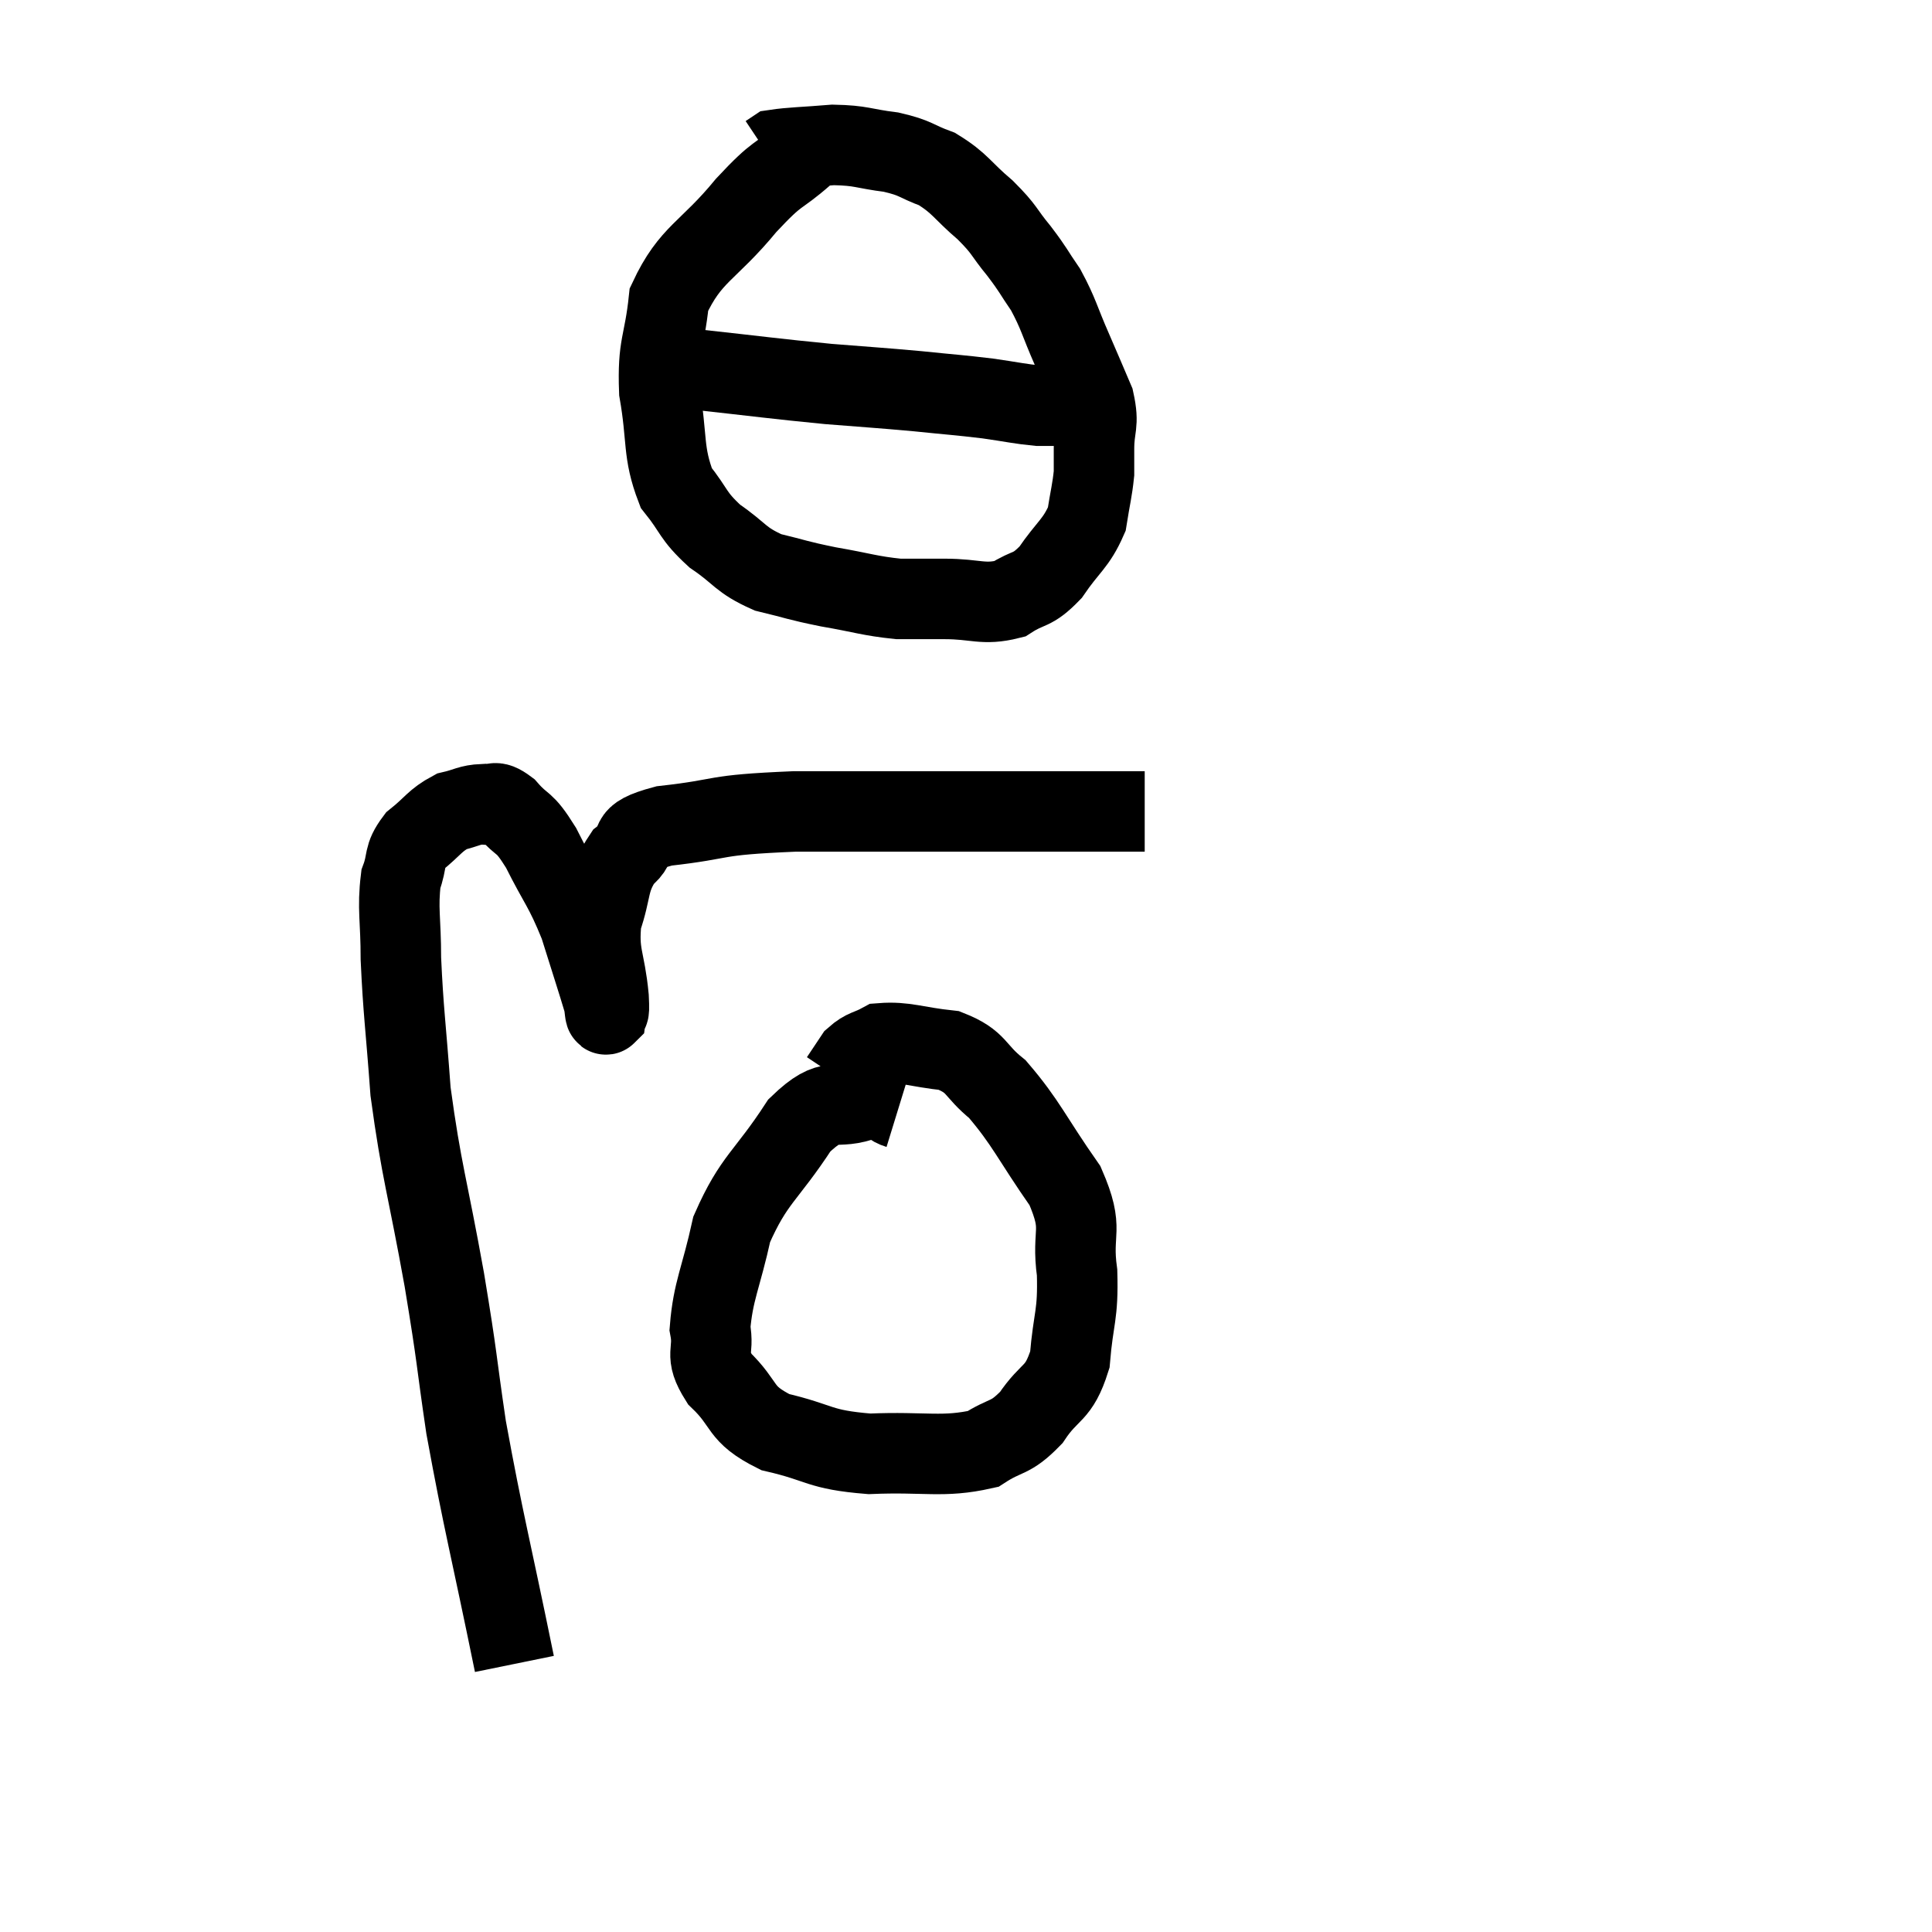 <svg width="48" height="48" viewBox="0 0 48 48" xmlns="http://www.w3.org/2000/svg"><path d="M 19.98 3.84 C 19.26 4.47, 19.38 4.2, 18.54 5.1 C 17.58 6.27, 17.16 6.285, 16.62 7.44 C 16.5 8.58, 16.335 8.55, 16.38 9.72 C 16.59 10.92, 16.455 11.22, 16.8 12.12 C 17.28 12.72, 17.19 12.795, 17.76 13.32 C 18.42 13.77, 18.375 13.905, 19.08 14.22 C 19.83 14.4, 19.77 14.415, 20.58 14.58 C 21.45 14.73, 21.6 14.805, 22.32 14.88 C 22.89 14.88, 22.77 14.88, 23.46 14.88 C 24.27 14.88, 24.42 15.045, 25.08 14.88 C 25.59 14.55, 25.62 14.715, 26.1 14.22 C 26.55 13.56, 26.73 13.515, 27 12.9 C 27.09 12.33, 27.135 12.195, 27.18 11.76 C 27.18 11.46, 27.18 11.61, 27.18 11.16 C 27.18 10.56, 27.315 10.575, 27.18 9.96 C 26.91 9.33, 26.94 9.39, 26.64 8.7 C 26.31 7.95, 26.31 7.815, 25.98 7.2 C 25.65 6.72, 25.695 6.735, 25.32 6.24 C 24.9 5.73, 24.99 5.73, 24.48 5.22 C 23.88 4.71, 23.865 4.56, 23.28 4.2 C 22.71 3.99, 22.785 3.93, 22.14 3.78 C 21.42 3.69, 21.42 3.615, 20.7 3.6 C 19.98 3.66, 19.665 3.66, 19.26 3.72 L 19.08 3.84" fill="none" stroke="black" stroke-width="2"></path><path d="M 17.28 9.18 C 18.93 9.36, 19.2 9.405, 20.58 9.54 C 21.69 9.63, 21.81 9.63, 22.8 9.72 C 23.67 9.81, 23.79 9.81, 24.54 9.9 C 25.17 9.99, 25.335 10.035, 25.8 10.08 C 26.1 10.08, 26.16 10.08, 26.4 10.08 C 26.58 10.08, 26.64 10.08, 26.76 10.08 L 26.88 10.08" fill="none" stroke="black" stroke-width="2"></path><path d="M 12.78 41.34 C 12.18 38.4, 12.015 37.845, 11.58 35.46 C 11.31 33.63, 11.385 33.885, 11.04 31.8 C 10.62 29.46, 10.47 29.115, 10.2 27.12 C 10.08 25.47, 10.02 25.14, 9.96 23.82 C 9.96 22.83, 9.87 22.575, 9.96 21.84 C 10.14 21.36, 10.005 21.3, 10.32 20.88 C 10.77 20.52, 10.8 20.385, 11.22 20.16 C 11.61 20.07, 11.655 19.995, 12 19.98 C 12.3 20.04, 12.24 19.83, 12.6 20.1 C 13.02 20.58, 12.99 20.34, 13.44 21.06 C 13.92 22.02, 14.01 22.02, 14.4 22.98 C 14.7 23.94, 14.835 24.345, 15 24.9 C 15.03 25.05, 15.03 25.23, 15.06 25.2 C 15.09 24.99, 15.15 25.365, 15.12 24.78 C 15.03 23.82, 14.85 23.73, 14.94 22.86 C 15.21 22.08, 15.09 21.885, 15.48 21.3 C 15.99 20.91, 15.435 20.805, 16.5 20.52 C 18.12 20.34, 17.58 20.25, 19.74 20.16 C 22.44 20.16, 23.085 20.16, 25.14 20.16 C 26.55 20.16, 27.135 20.16, 27.96 20.16 C 28.2 20.16, 28.32 20.16, 28.44 20.16 L 28.44 20.16" fill="none" stroke="black" stroke-width="2"></path><path d="M 22.32 27.54 C 21.93 27.42, 22.155 27.195, 21.54 27.3 C 20.7 27.63, 20.7 27.15, 19.86 27.96 C 19.02 29.25, 18.735 29.28, 18.18 30.54 C 17.91 31.77, 17.715 32.07, 17.64 33 C 17.76 33.63, 17.475 33.615, 17.88 34.26 C 18.57 34.92, 18.33 35.115, 19.26 35.58 C 20.43 35.85, 20.31 36.015, 21.6 36.12 C 23.01 36.06, 23.415 36.225, 24.42 36 C 25.02 35.61, 25.08 35.775, 25.62 35.22 C 26.1 34.5, 26.295 34.68, 26.58 33.78 C 26.67 32.7, 26.79 32.7, 26.76 31.62 C 26.61 30.54, 26.955 30.6, 26.46 29.46 C 25.62 28.26, 25.5 27.9, 24.78 27.06 C 24.18 26.58, 24.3 26.385, 23.58 26.1 C 22.74 26.01, 22.485 25.875, 21.9 25.92 C 21.57 26.1, 21.495 26.055, 21.24 26.28 C 21.06 26.55, 20.97 26.685, 20.88 26.82 L 20.88 26.82" fill="none" stroke="black" stroke-width="2"></path></svg>